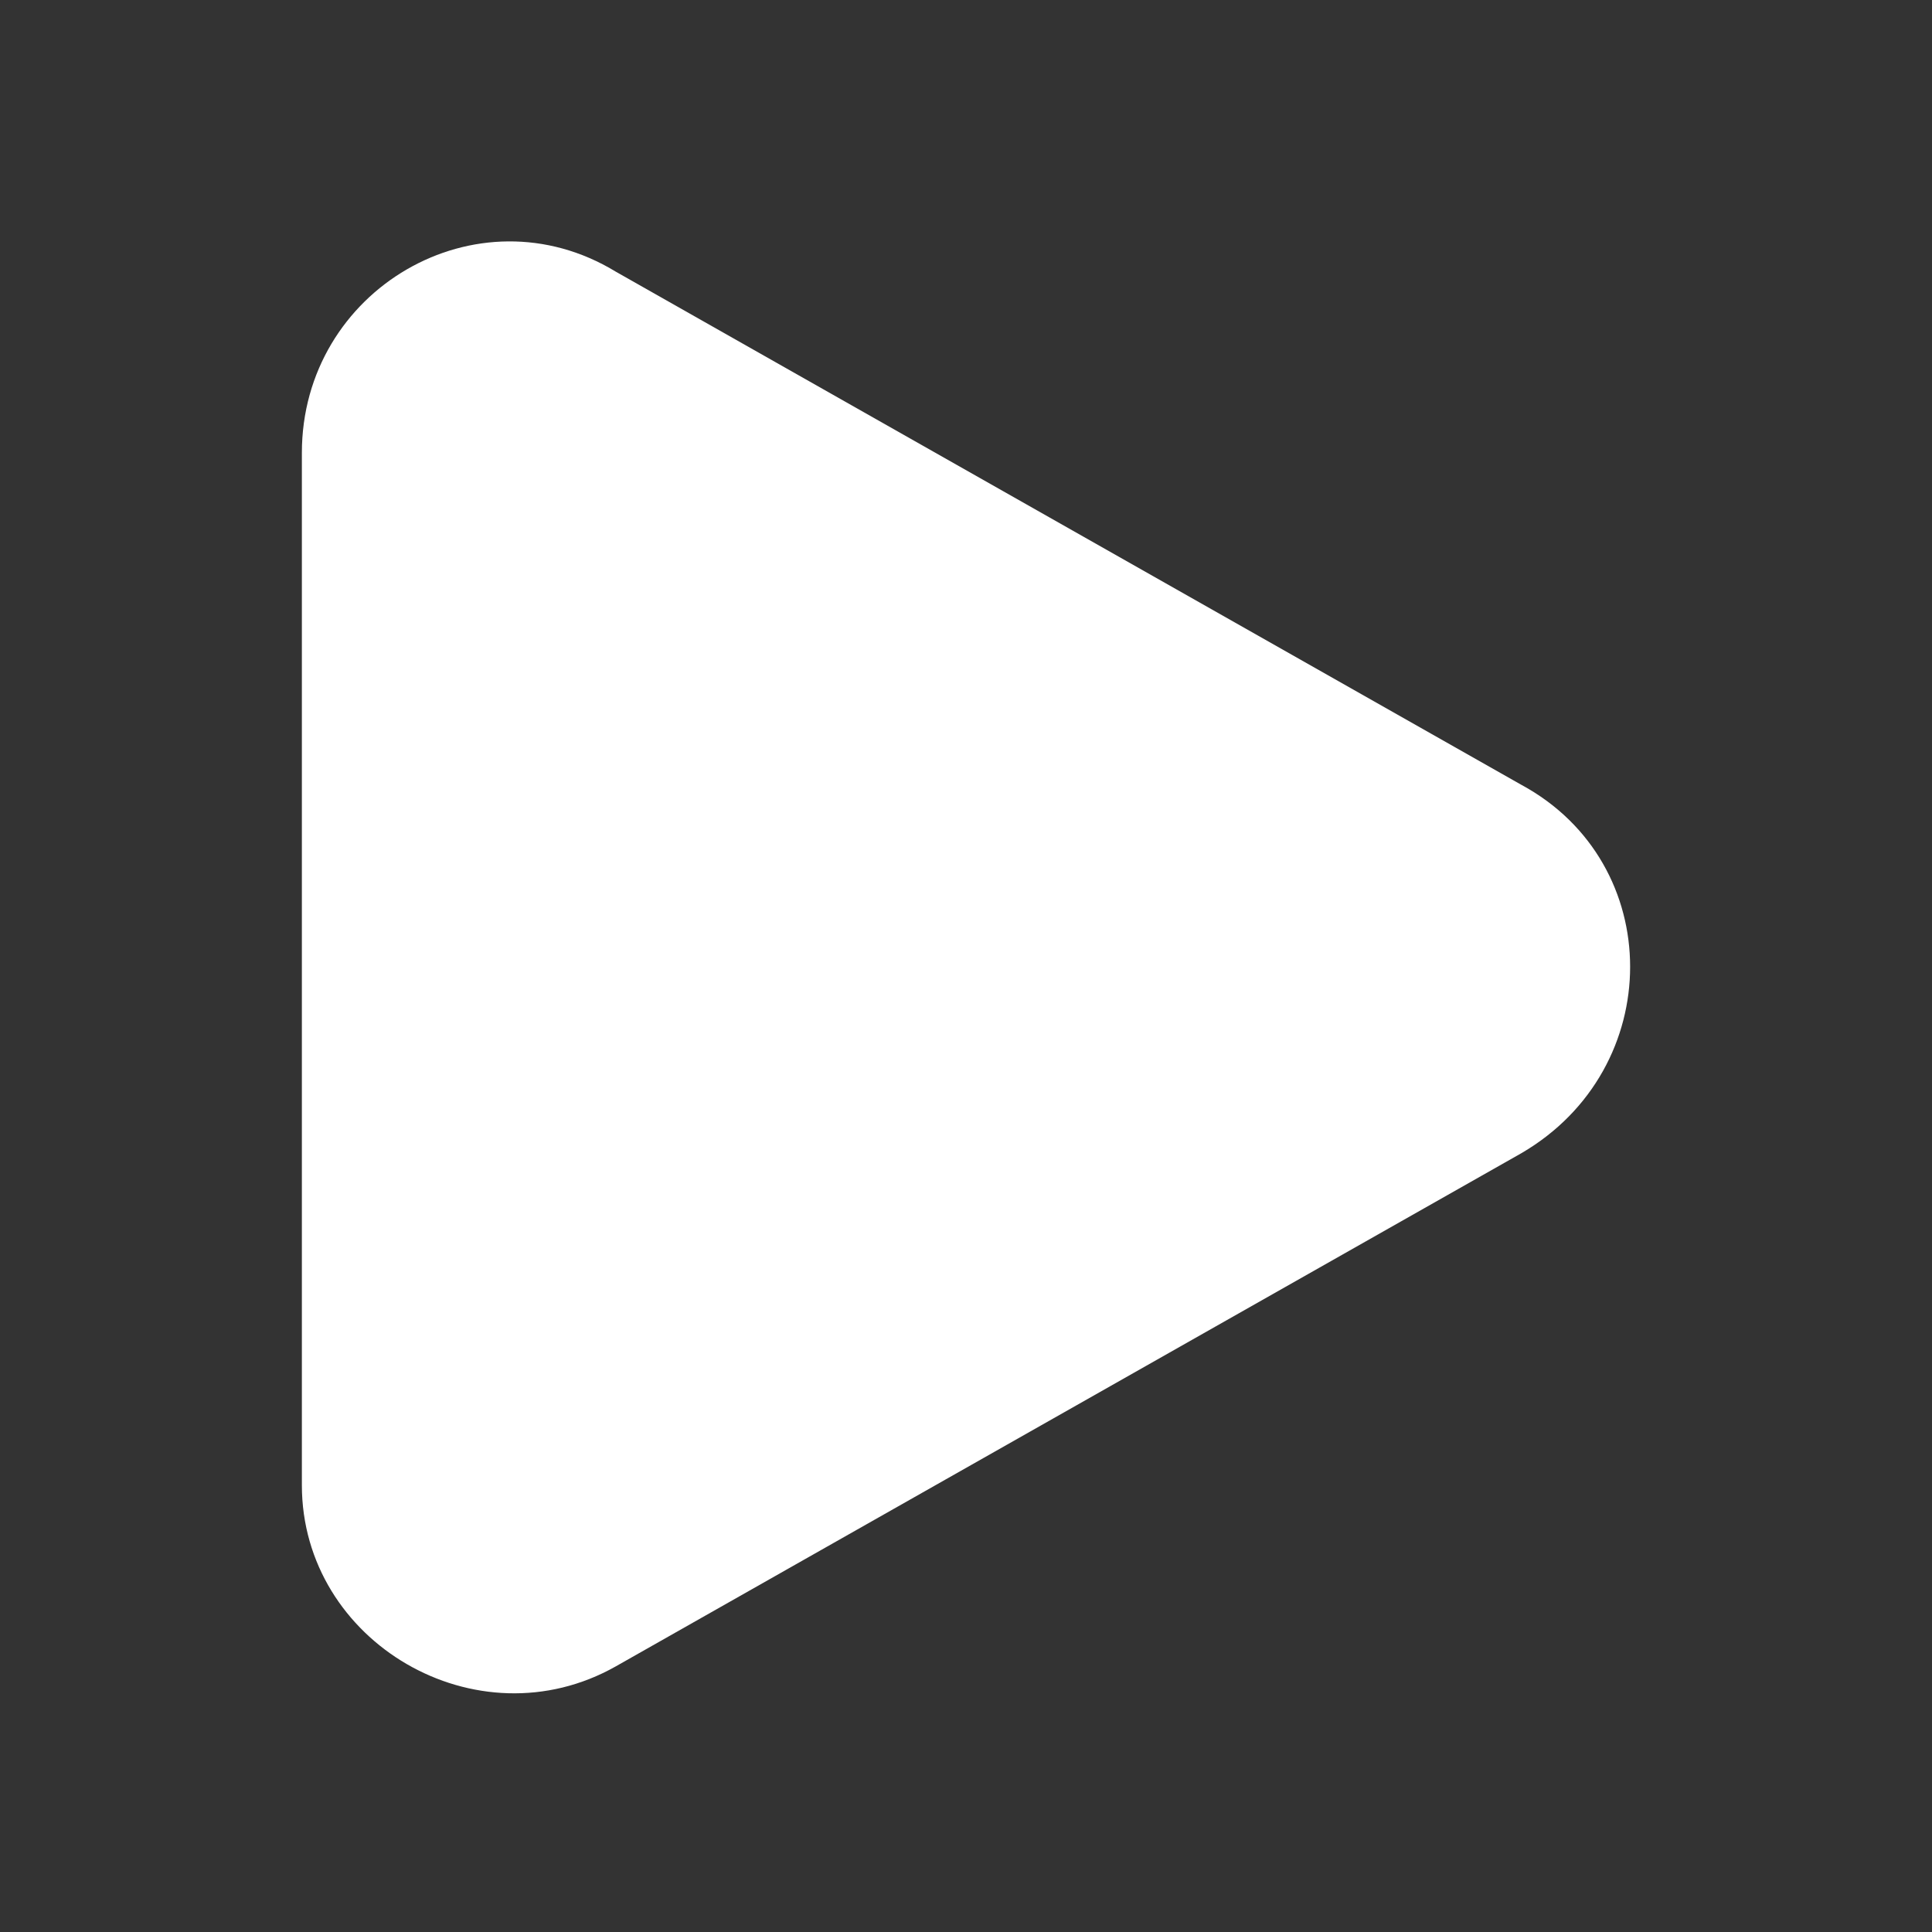 <?xml version="1.0" encoding="utf-8"?>
<!-- Generator: Adobe Illustrator 27.2.0, SVG Export Plug-In . SVG Version: 6.00 Build 0)  -->
<svg version="1.1" id="Layer_1" xmlns="http://www.w3.org/2000/svg" xmlns:xlink="http://www.w3.org/1999/xlink" x="0px" y="0px"
	 viewBox="0 0 32 32" style="enable-background:new 0 0 32 32;" xml:space="preserve">
<rect x="0" y="0" width="32" height="32" fill="#333333" stroke="none"/>
<style type="text/css">
	.st0{fill:#FFFFFF;}
	.st1{fill:#FFFFFF;stroke:#FFFFFF;}
</style>
<path class="st0" d="M9.2,6.2C8.2,5.6,7,6.4,7,7.5v17c0,1.1,1.2,1.9,2.2,1.3l15-8.5c1-0.6,1-2,0-2.6L9.2,6.2z M5,7.5
	c0-2.7,2.9-4.4,5.2-3l15,8.5c2.4,1.3,2.4,4.7,0,6.1l-15,8.5c-2.3,1.3-5.2-0.4-5.2-3V7.5z"/>
<path class="st1" d="M7,6.5L7.5,6H9l15.5,8.5l1,1.5l-1,1L8,26l-1-1V6.5z"/>
</svg>
